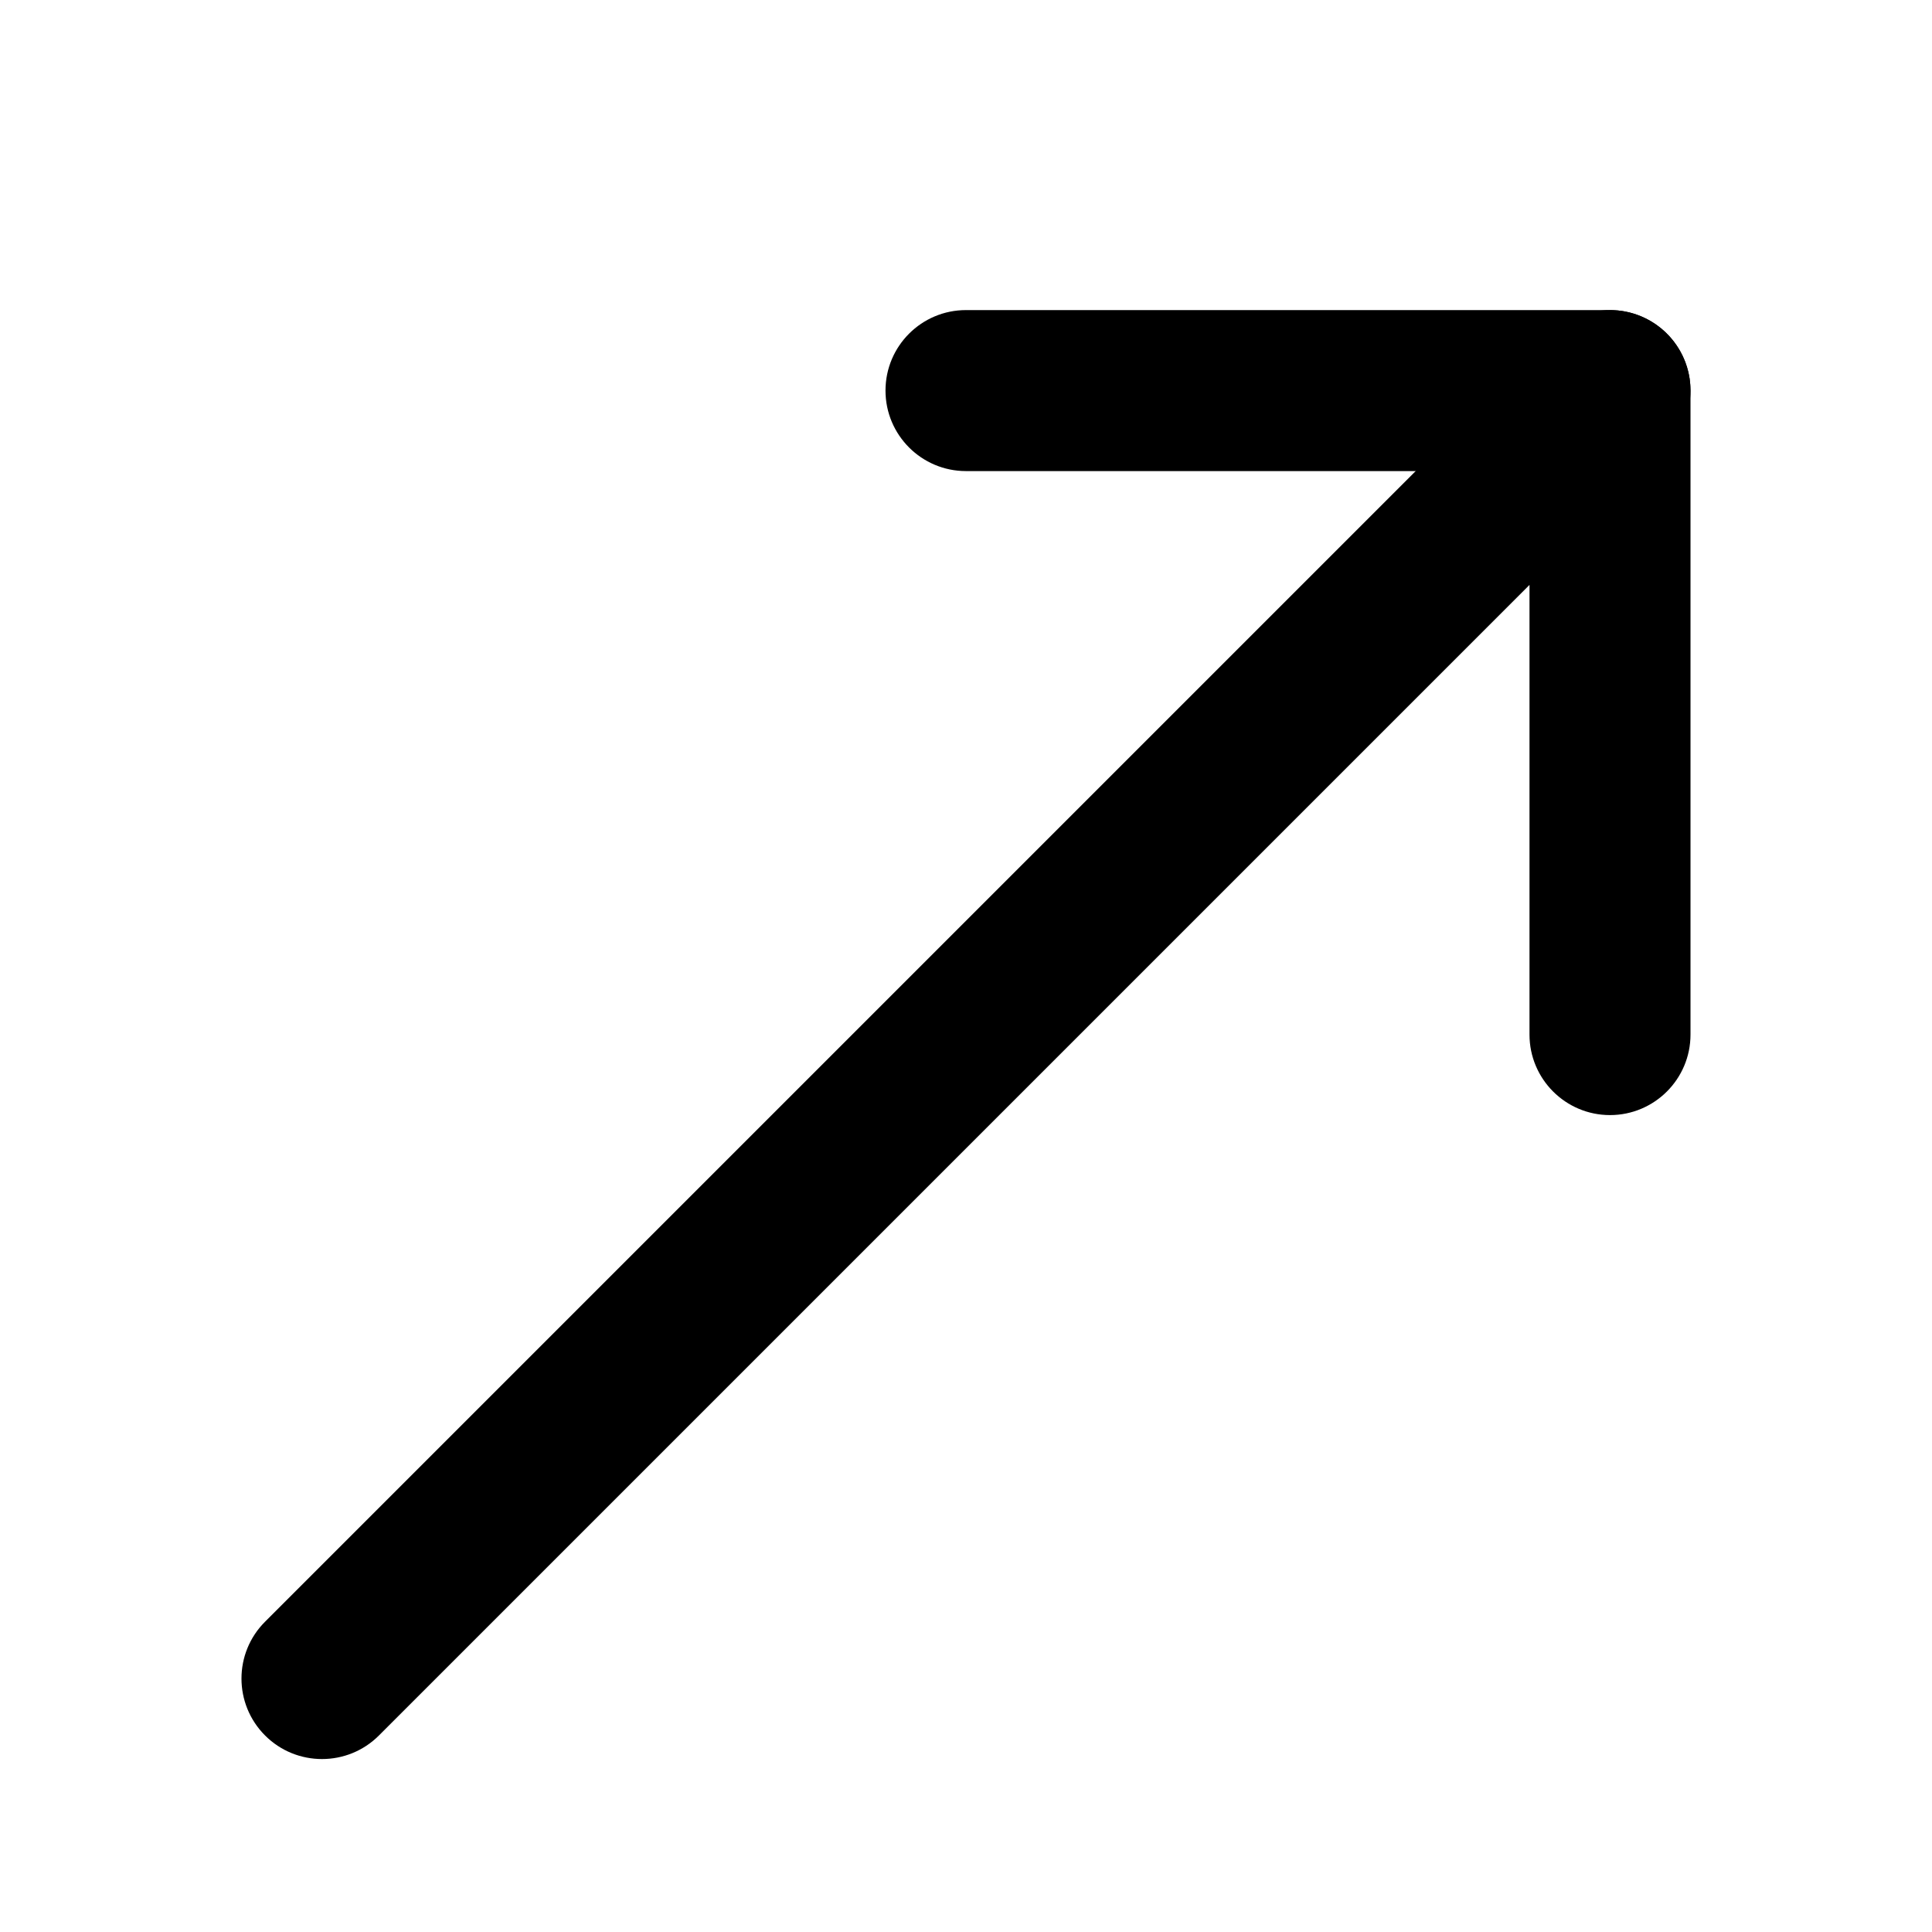 <svg width="24" height="24" viewBox="0 0 24 24" fill="none" xmlns="http://www.w3.org/2000/svg">
<path fill-rule="evenodd" clip-rule="evenodd" d="M3.293 21.559C2.902 21.168 2.902 20.535 3.293 20.145L19.293 4.145C19.579 3.859 20.009 3.773 20.383 3.928C20.756 4.083 21 4.447 21 4.852V12.852C21 13.404 20.552 13.852 20 13.852C19.448 13.852 19 13.404 19 12.852V7.266L4.707 21.559C4.317 21.949 3.683 21.949 3.293 21.559Z" fill="black"/>
<path fill-rule="evenodd" clip-rule="evenodd" d="M21 4.852C21 5.404 20.552 5.852 20 5.852H12C11.448 5.852 11 5.404 11 4.852C11 4.299 11.448 3.852 12 3.852H20C20.552 3.852 21 4.299 21 4.852Z" fill="black"/>
</svg>
